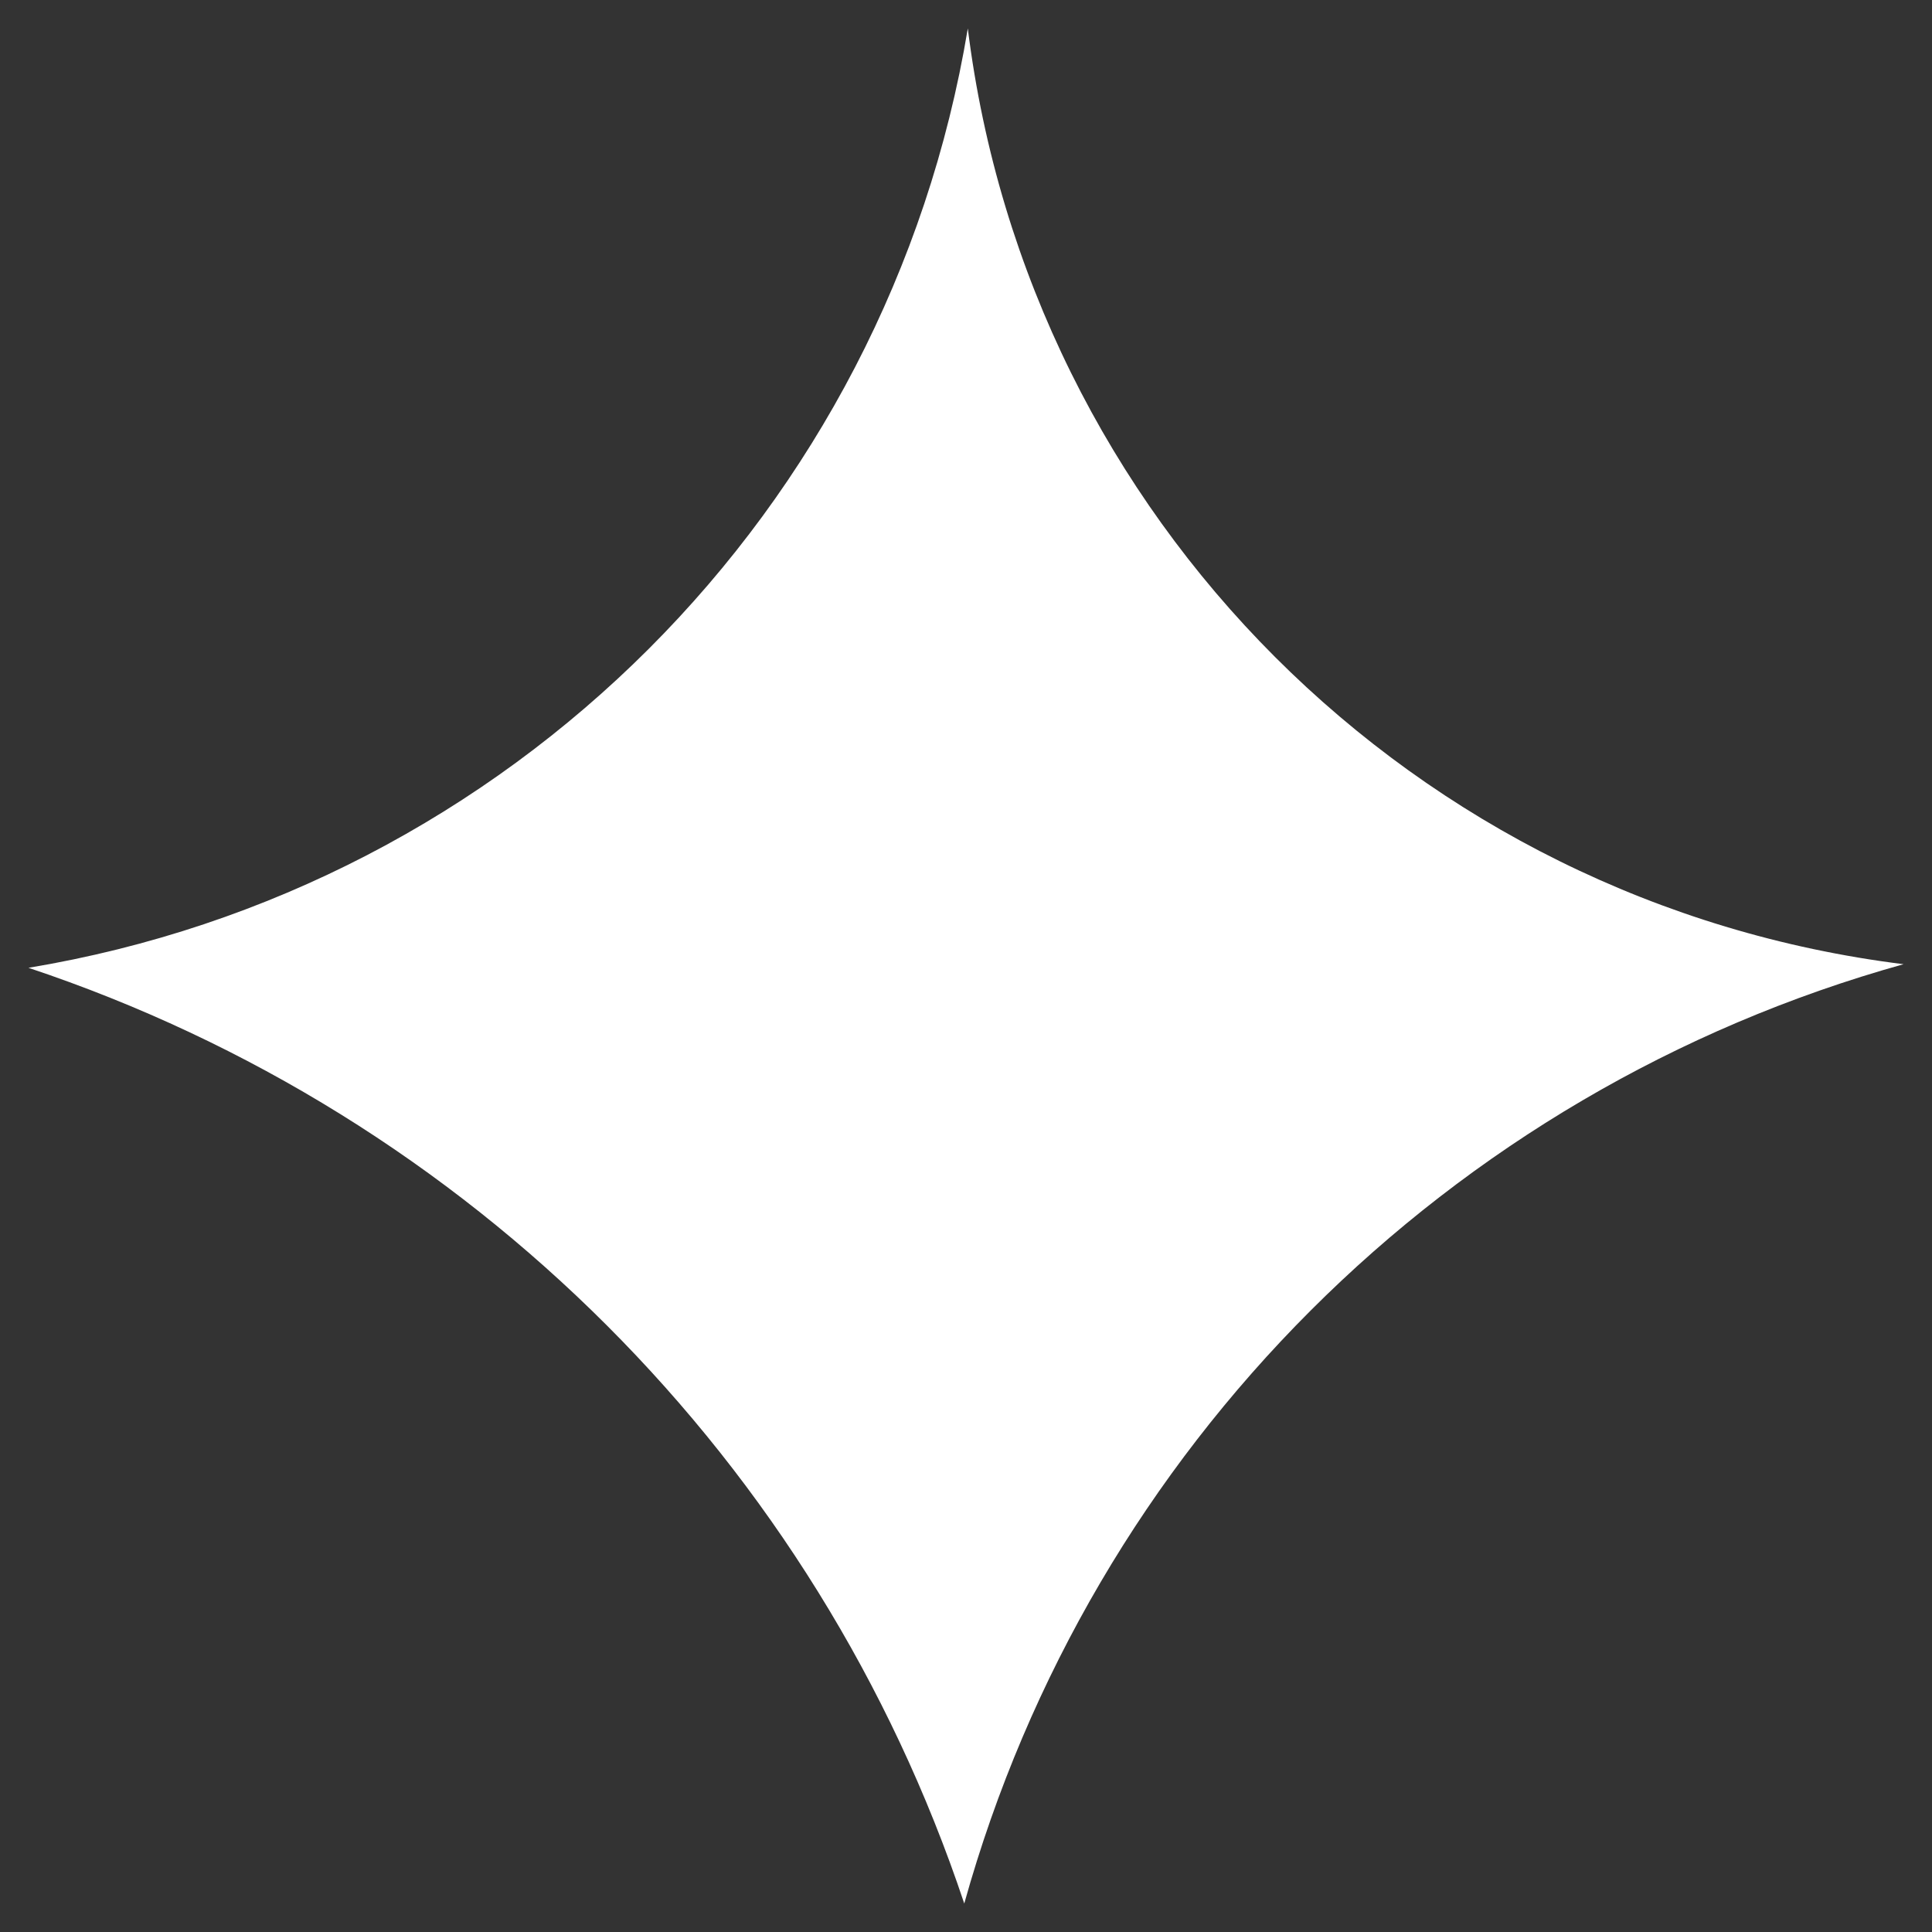 <?xml version="1.0" encoding="UTF-8"?>
<svg id="_레이어_2" data-name="레이어 2" xmlns="http://www.w3.org/2000/svg" viewBox="0 0 300 300">
  <rect x="0" y="0" width="300" height="300" fill="#333333" stroke="none"/>
  <g id="_레이어_1-2" data-name="레이어 1">
    <g>
      <rect width="300" height="300" fill="none"/>
      <path id="_패스_547" data-name="패스 547" d="M295.58,149.72C219.6,140.26,159.74,80.4,150.28,4.42,137.86,79.23,79.23,137.86,4.42,150.28c68.59,22.88,122.42,76.71,145.31,145.3,19.74-70.8,75.06-126.12,145.86-145.86h0Z" fill="#fff"/>
    </g>
  </g>
</svg>